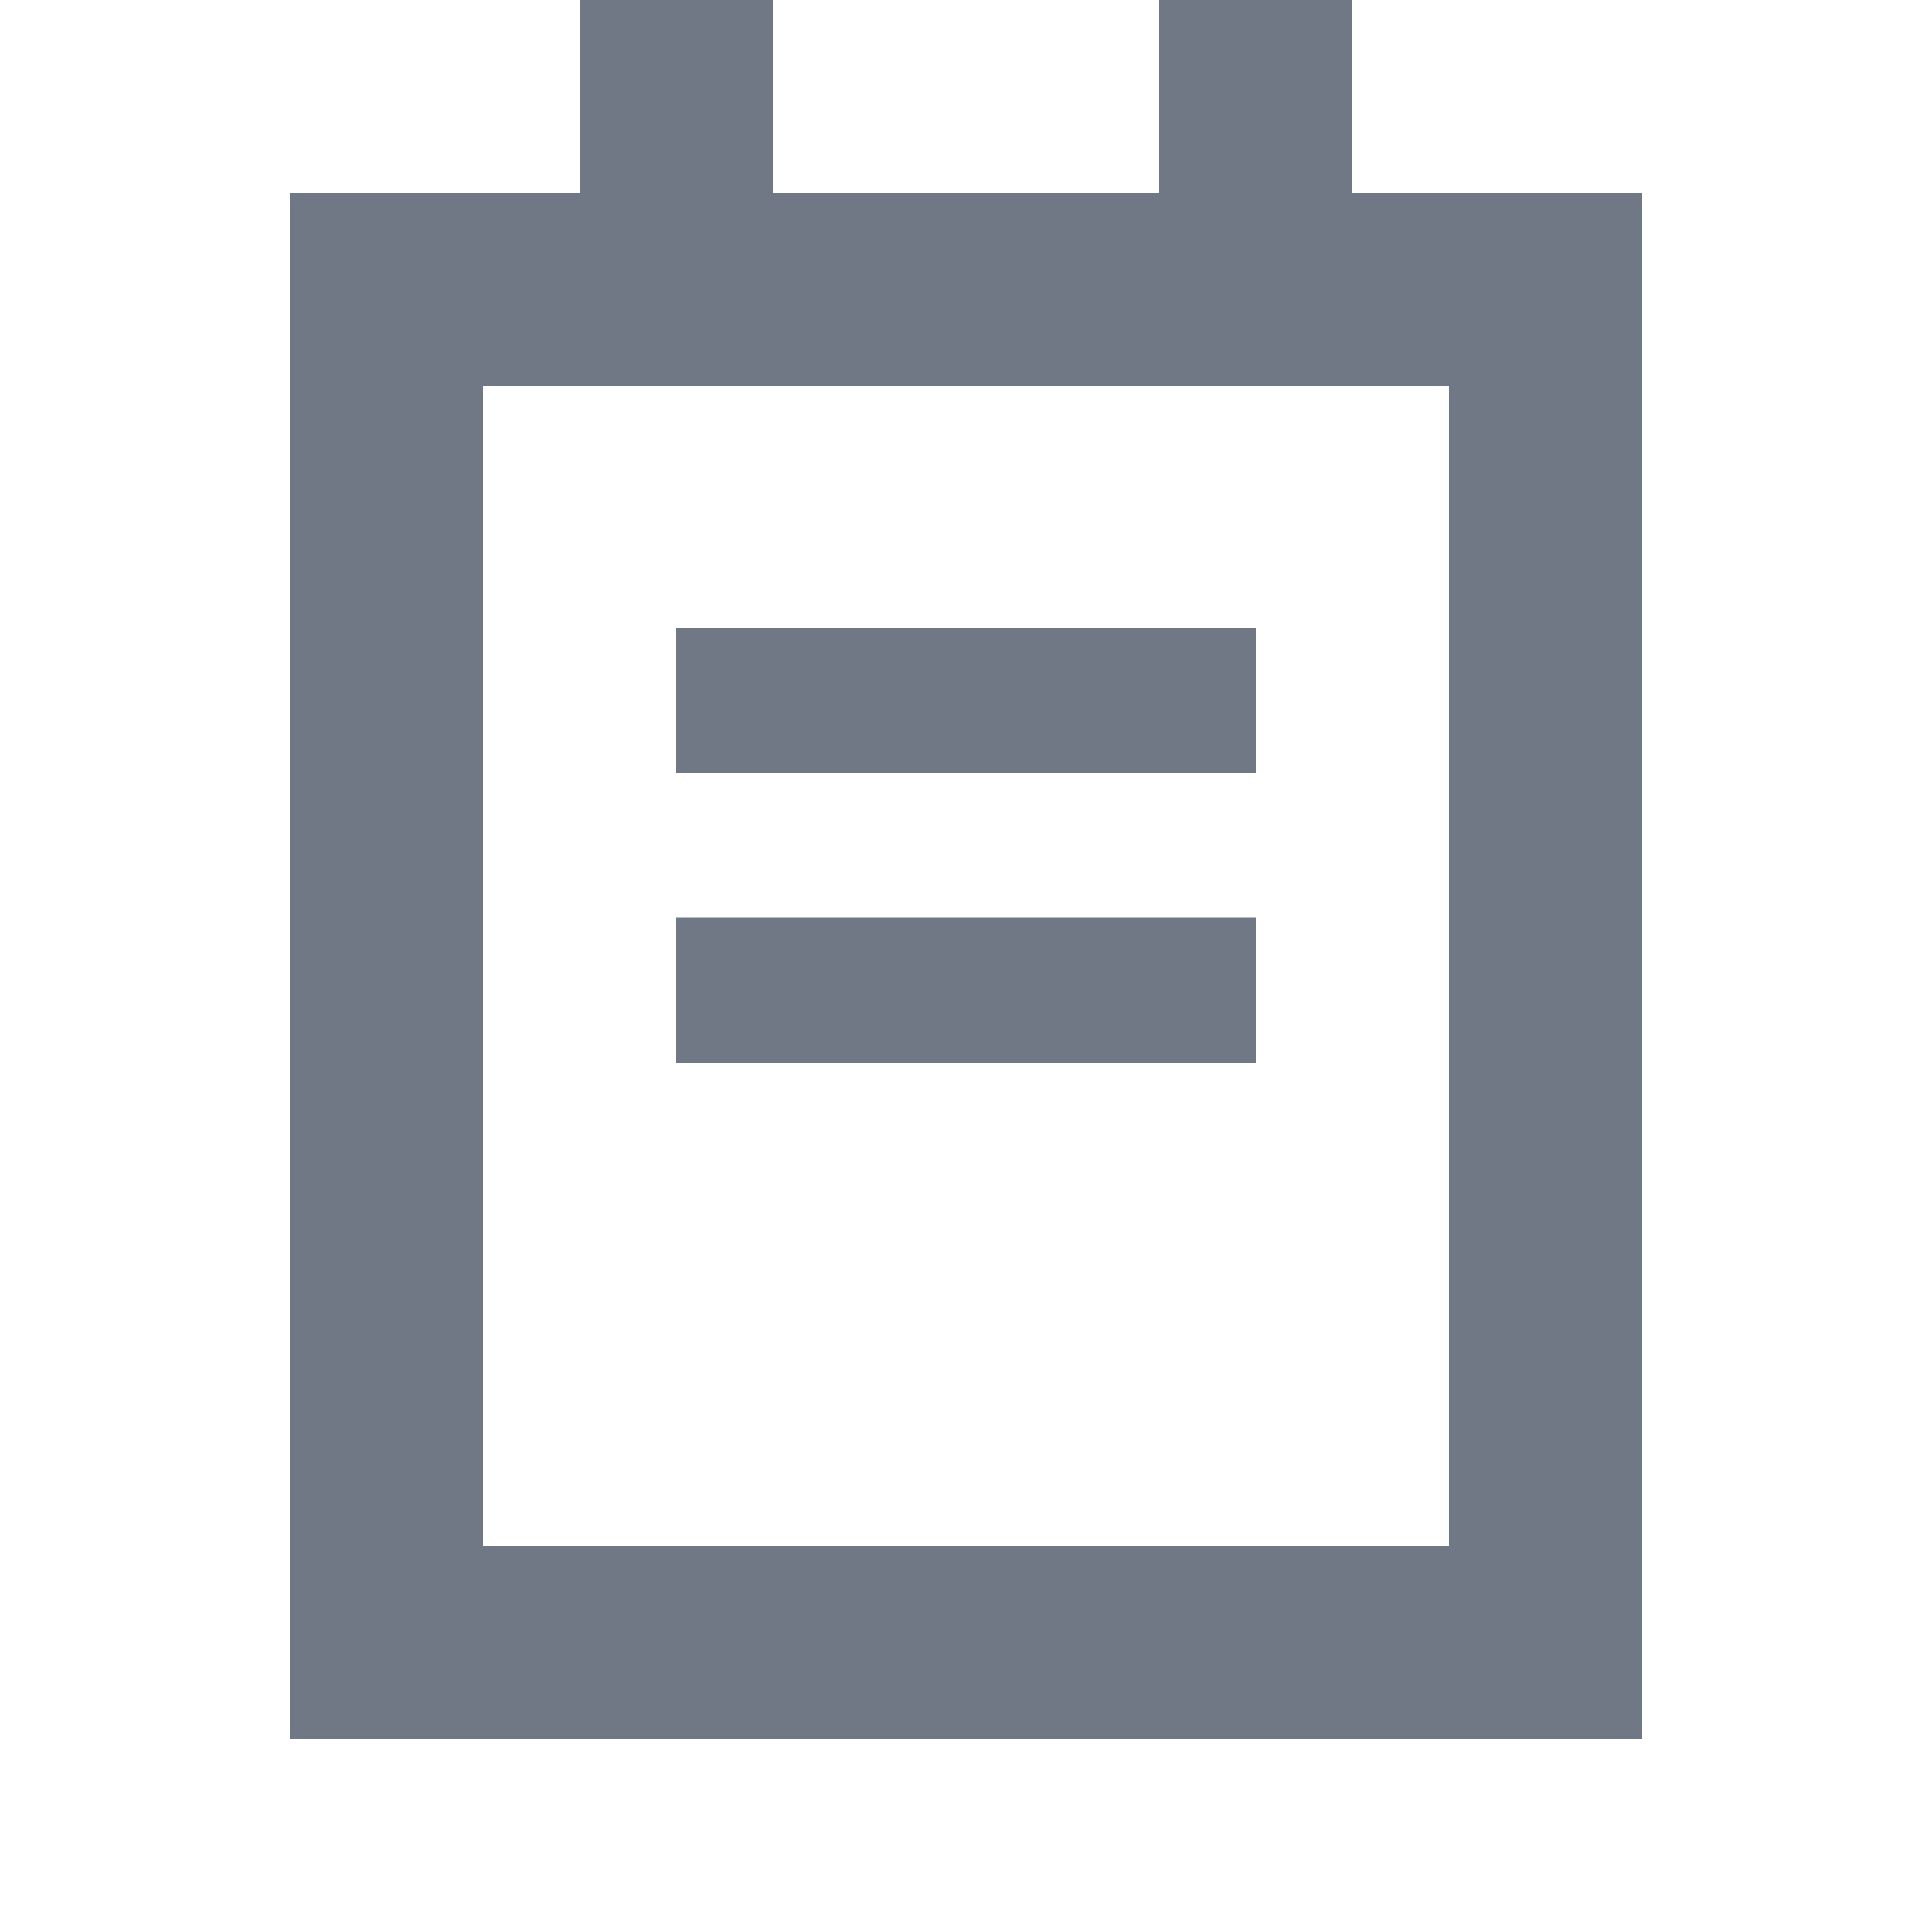 <svg id="Missions" xmlns="http://www.w3.org/2000/svg" width="20" height="20" viewBox="0 0 20 20">
  <path id="Tracé_1671" data-name="Tracé 1671" d="M214,2V0h-2V2h-4V0h-2V2h-3V18h14V2Zm1,14H205V4h10Z" transform="translate(-200)" fill="#707785"/>
  <rect id="Rectangle_6375" data-name="Rectangle 6375" width="6" height="1.5" transform="translate(7 6.5)" fill="#707785"/>
  <rect id="Rectangle_6376" data-name="Rectangle 6376" width="6" height="1.5" transform="translate(7 9.5)" fill="#707785"/>
  <path id="Tracé_1672" data-name="Tracé 1672" d="M200,0h20V20H200Z" transform="translate(-200)" fill="none"/>
  <path id="Tracé_1673" data-name="Tracé 1673" d="M200,0h20V20H200Z" transform="translate(-200)" fill="none"/>
</svg>
